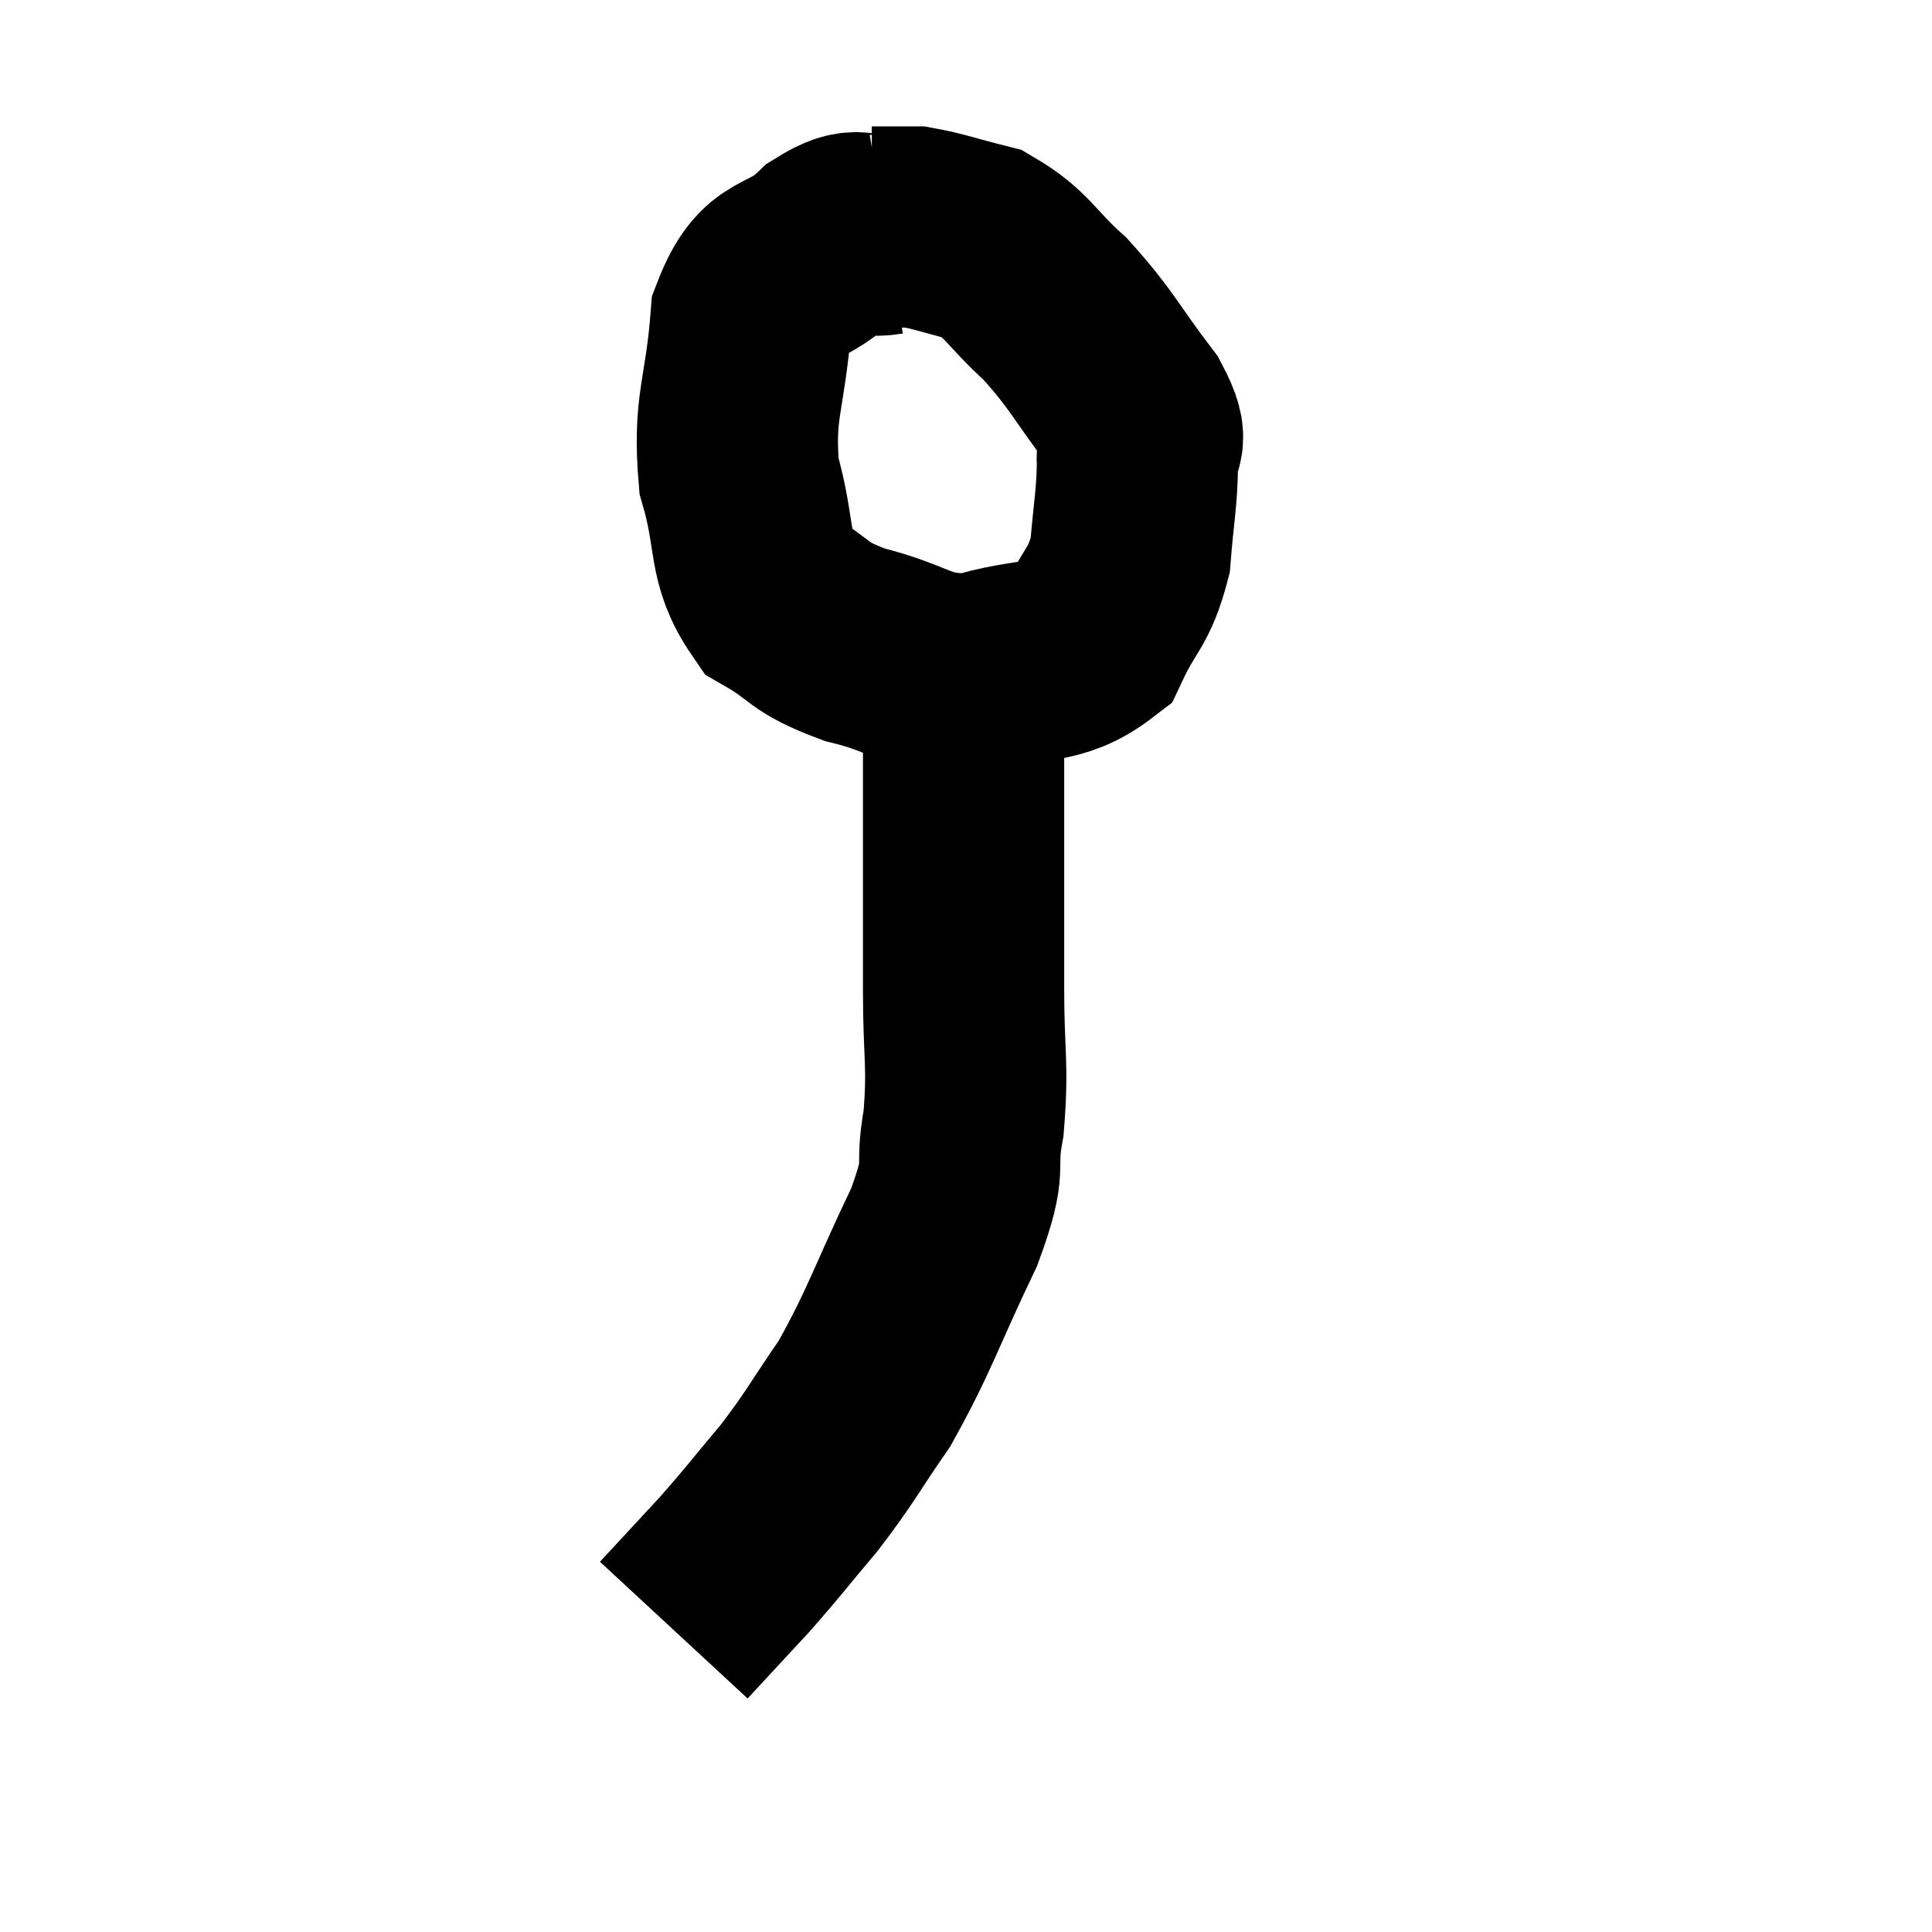 <svg width="48" height="48" viewBox="0 0 48 48" xmlns="http://www.w3.org/2000/svg"><path d="M 22.02 5.82 C 21.3 5.94, 21.42 5.535, 20.58 6.06 C 19.62 6.99, 19.215 6.48, 18.66 7.92 C 18.51 9.87, 18.21 10.08, 18.36 11.82 C 18.81 13.35, 18.54 13.83, 19.26 14.88 C 20.25 15.45, 19.995 15.555, 21.24 16.02 C 22.74 16.38, 22.77 16.785, 24.24 16.74 C 25.68 16.29, 26.16 16.575, 27.12 15.84 C 27.6 14.82, 27.795 14.88, 28.08 13.8 C 28.17 12.66, 28.245 12.42, 28.26 11.52 C 28.2 10.86, 28.65 11.16, 28.14 10.2 C 27.18 8.94, 27.15 8.715, 26.22 7.68 C 25.32 6.87, 25.29 6.57, 24.42 6.06 C 23.58 5.85, 23.325 5.745, 22.74 5.64 C 22.41 5.64, 22.35 5.64, 22.08 5.64 L 21.66 5.64" fill="none" stroke="black" stroke-width="5"></path><path d="M 23.94 16.8 C 23.94 17.97, 23.94 17.85, 23.94 19.14 C 23.94 20.55, 23.94 20.595, 23.94 21.96 C 23.94 23.28, 23.94 23.115, 23.94 24.6 C 23.94 26.25, 24.06 26.43, 23.94 27.9 C 23.7 29.19, 24.075 28.8, 23.46 30.48 C 22.47 32.55, 22.38 33, 21.48 34.62 C 20.67 35.79, 20.67 35.895, 19.86 36.96 C 19.05 37.92, 19.02 37.995, 18.24 38.88 C 17.49 39.69, 17.115 40.095, 16.74 40.5 C 16.74 40.5, 16.74 40.5, 16.74 40.5 L 16.74 40.5" fill="none" stroke="black" stroke-width="5"></path></svg>